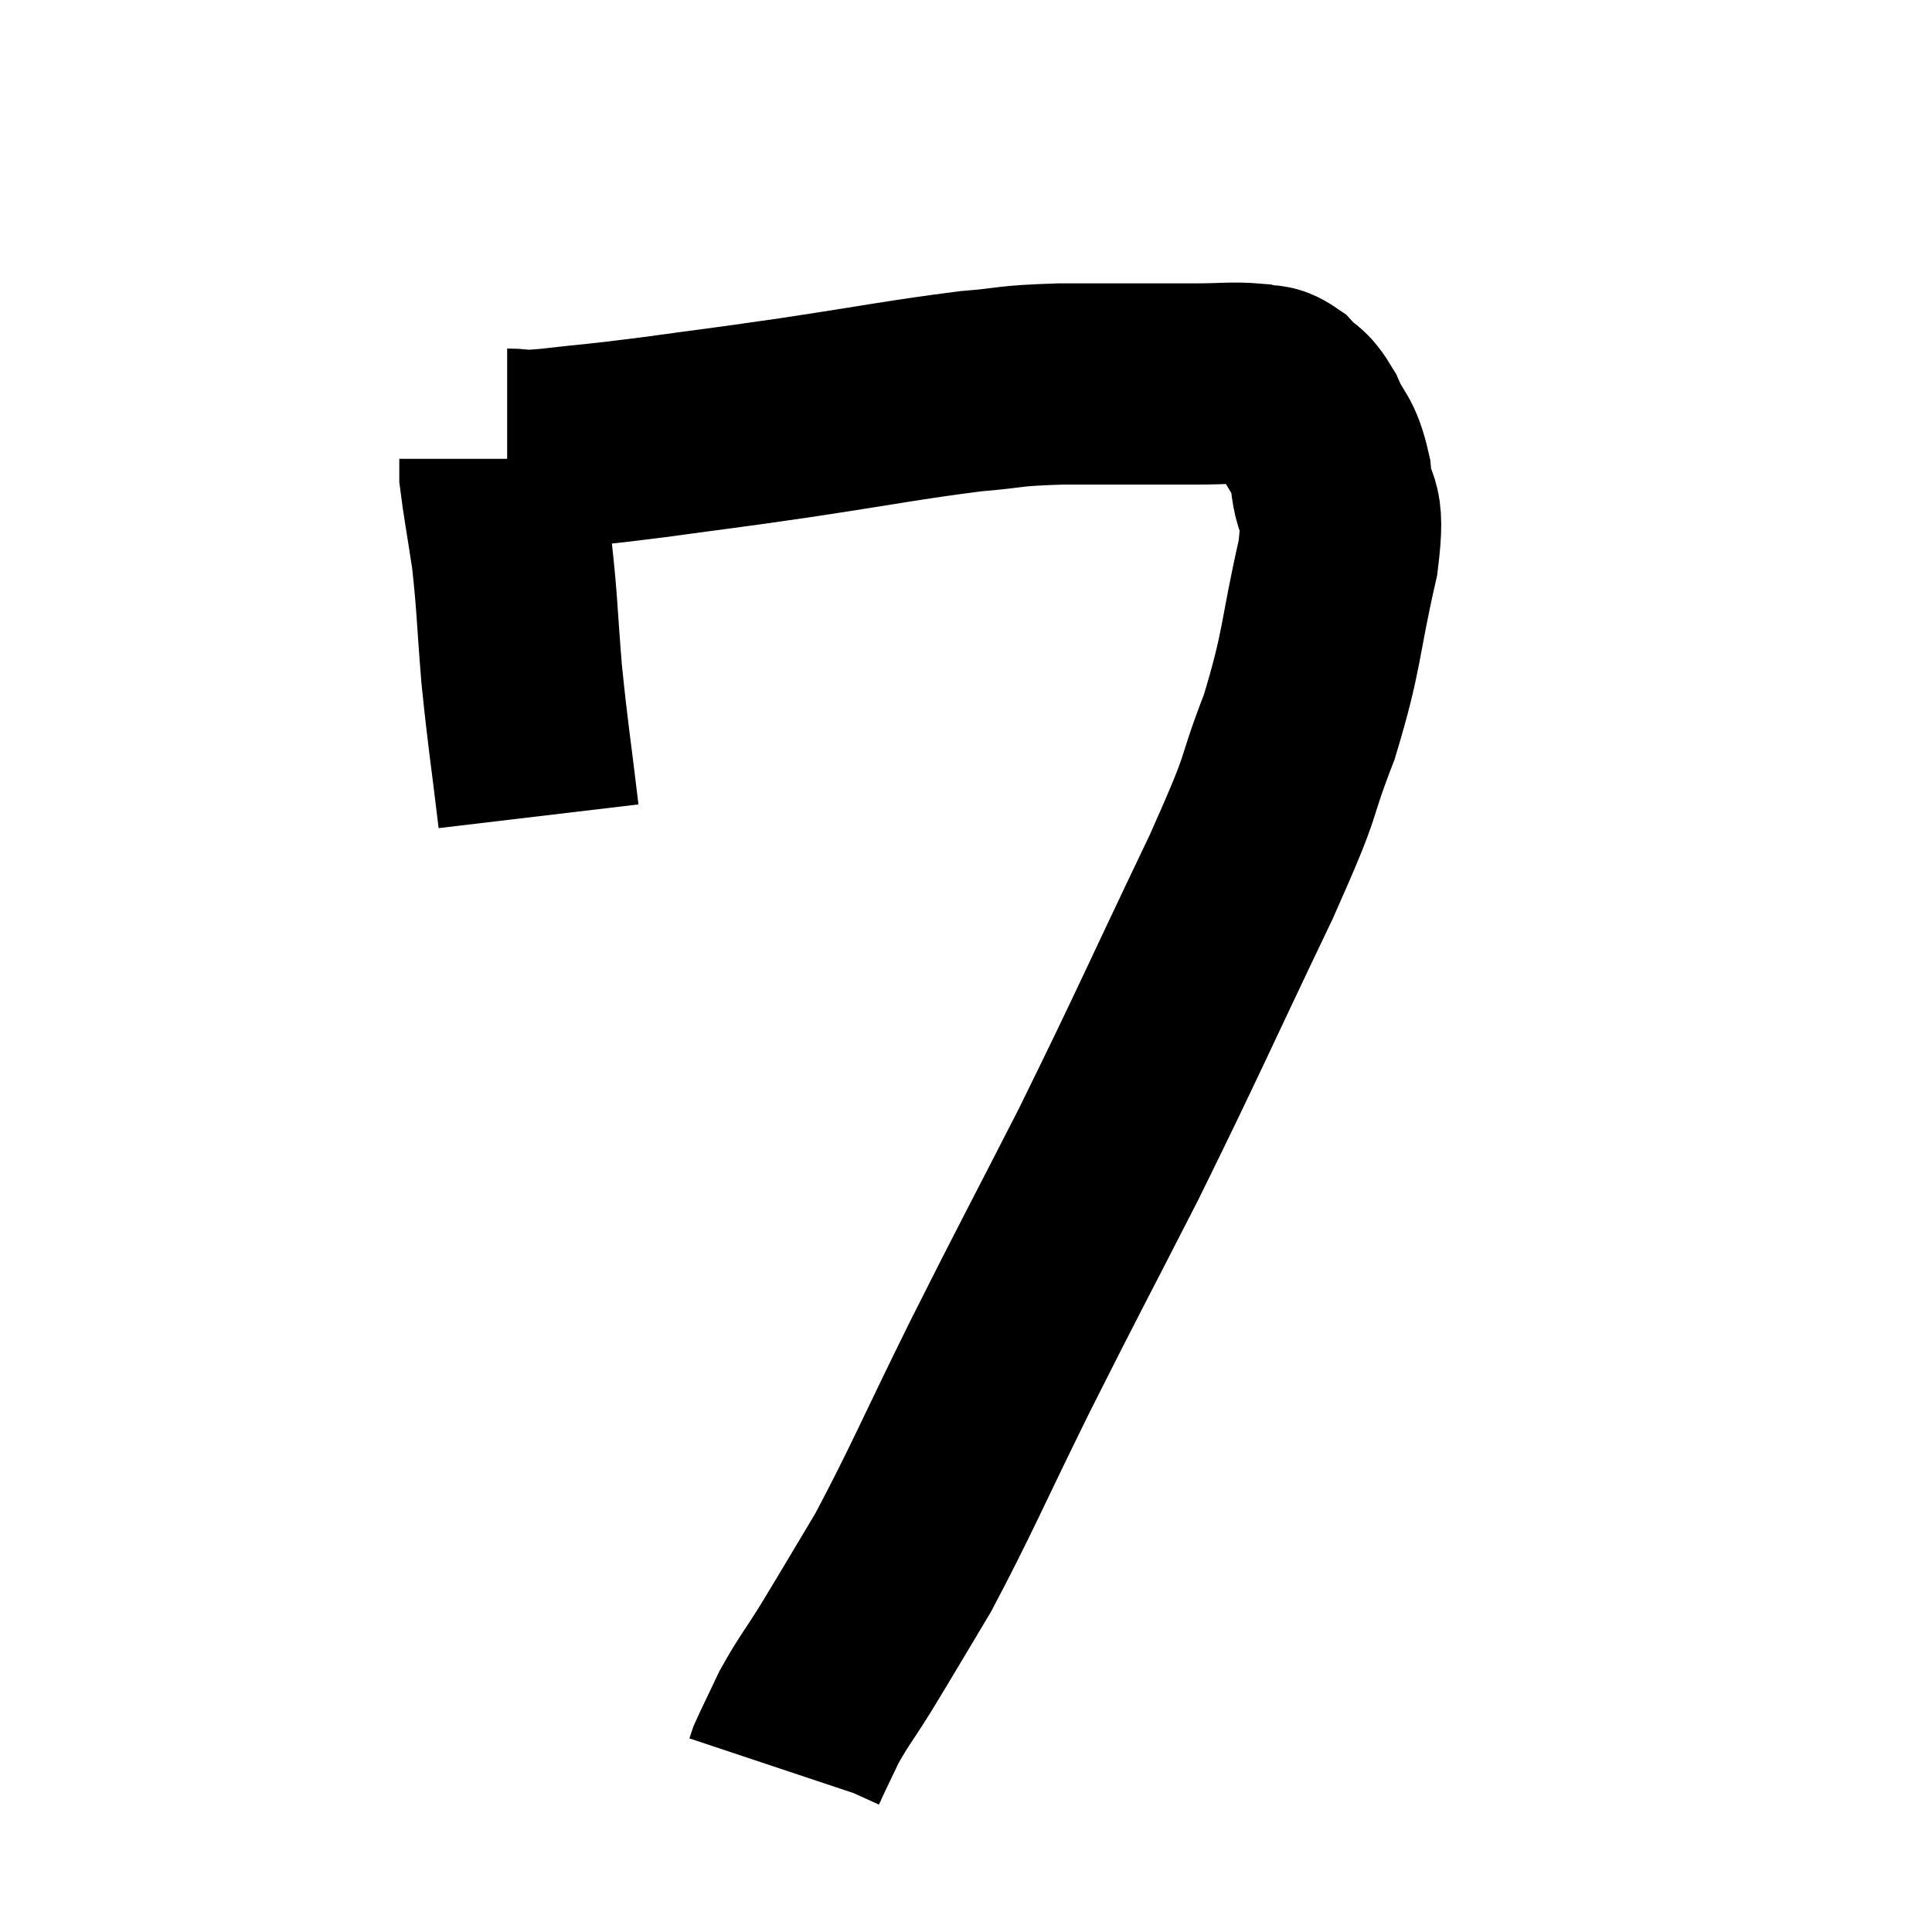<svg width="48" height="48" viewBox="0 0 48 48" xmlns="http://www.w3.org/2000/svg"><path d="M 13.38 20.28 C 13.17 18.51, 13.125 18.36, 12.96 16.74 C 12.84 15.27, 12.855 15.03, 12.72 13.8 C 12.57 12.81, 12.495 12.42, 12.42 11.82 C 12.42 11.61, 12.42 11.505, 12.42 11.4 C 12.42 11.4, 12.42 11.4, 12.42 11.4 C 12.42 11.4, 12.42 11.4, 12.42 11.4 L 12.42 11.4" fill="none" stroke="black" stroke-width="5"></path><path d="M 12.6 11.16 C 13.11 11.16, 12.705 11.235, 13.62 11.16 C 14.94 11.01, 14.73 11.055, 16.26 10.86 C 18 10.62, 17.775 10.665, 19.74 10.38 C 21.93 10.05, 22.47 9.93, 24.12 9.72 C 25.23 9.63, 24.945 9.585, 26.34 9.54 C 28.02 9.54, 28.5 9.54, 29.7 9.54 C 30.42 9.54, 30.615 9.495, 31.14 9.54 C 31.47 9.63, 31.47 9.495, 31.8 9.72 C 32.13 10.08, 32.145 9.915, 32.46 10.44 C 32.76 11.13, 32.865 10.965, 33.06 11.82 C 33.15 12.84, 33.435 12.3, 33.24 13.86 C 32.76 15.96, 32.88 16.08, 32.28 18.06 C 31.56 19.92, 32.025 19.125, 30.84 21.78 C 29.19 25.23, 29.04 25.635, 27.54 28.68 C 26.19 31.32, 26.115 31.425, 24.84 33.96 C 23.64 36.39, 23.4 37.005, 22.44 38.82 C 21.72 40.02, 21.585 40.26, 21 41.22 C 20.55 41.94, 20.46 42.015, 20.1 42.66 C 19.83 43.23, 19.71 43.47, 19.56 43.8 C 19.53 43.89, 19.515 43.935, 19.5 43.98 C 19.5 43.98, 19.5 43.98, 19.5 43.98 C 19.5 43.98, 19.5 43.98, 19.5 43.98 C 19.5 43.98, 19.5 43.98, 19.5 43.98 C 19.5 43.98, 19.5 43.98, 19.5 43.98 L 19.5 43.98" fill="none" stroke="black" stroke-width="5"></path></svg>